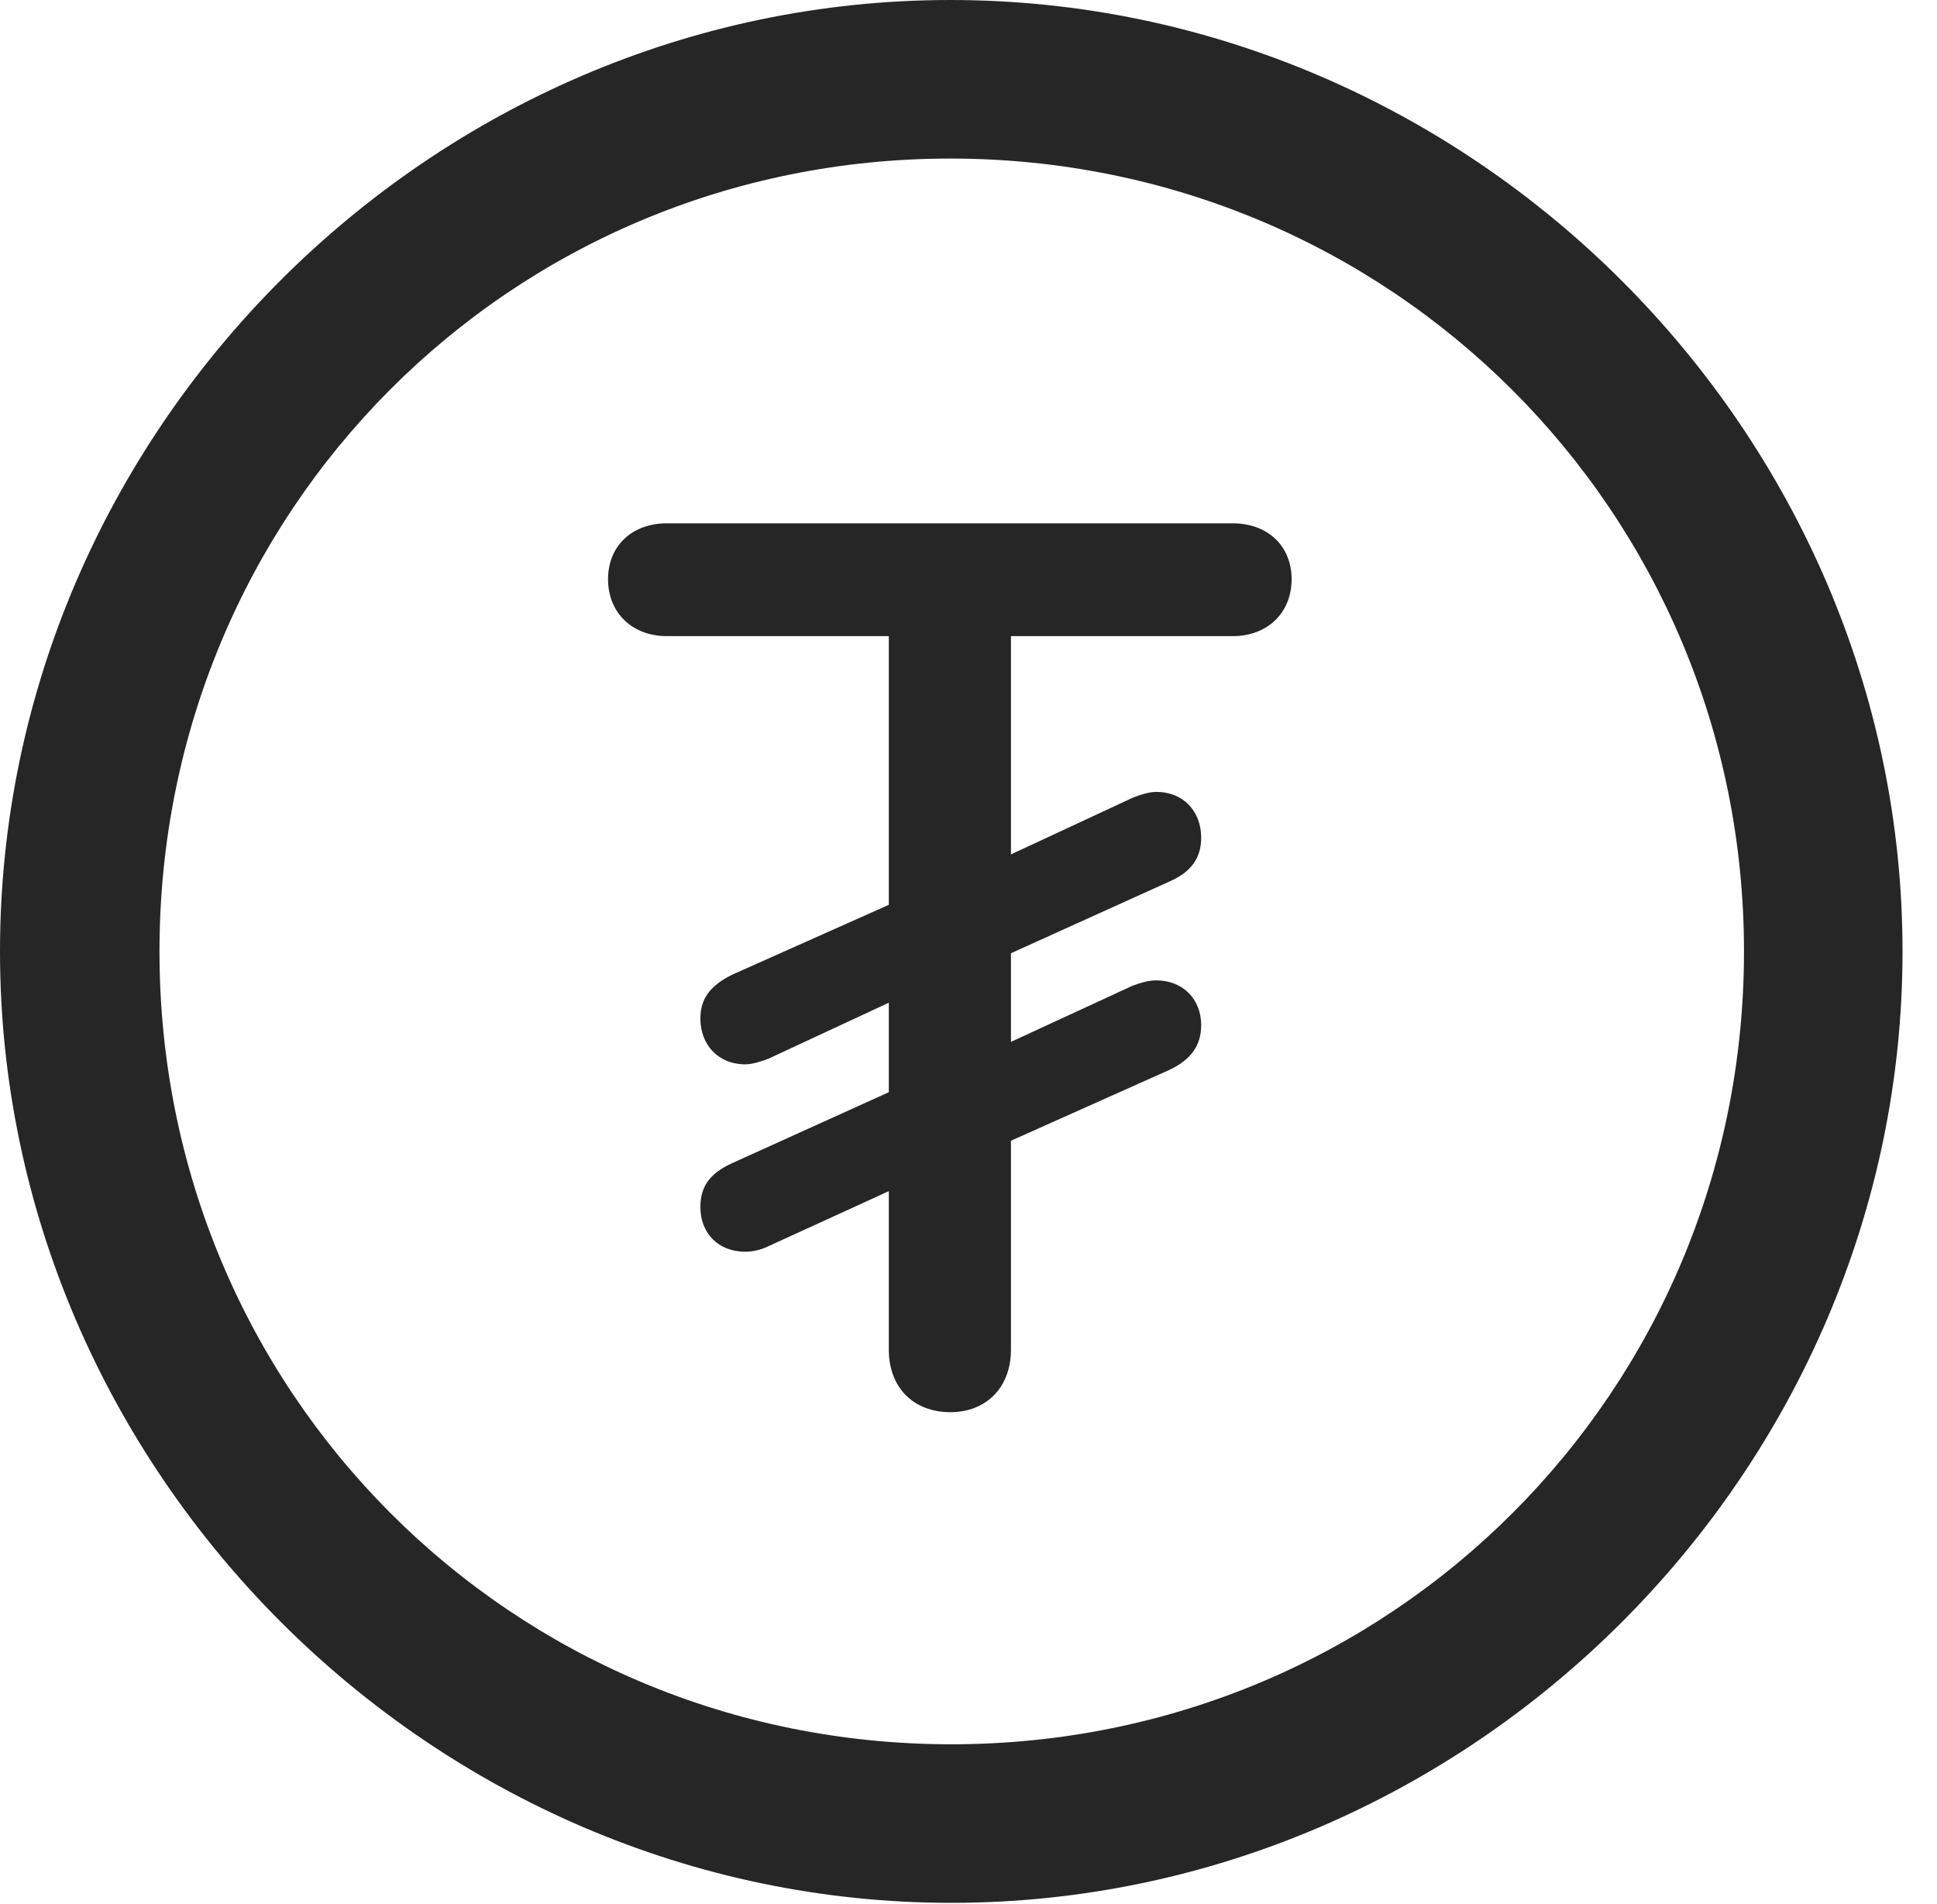 <?xml version="1.0" encoding="UTF-8"?>
<!--Generator: Apple Native CoreSVG 232.5-->
<!DOCTYPE svg
PUBLIC "-//W3C//DTD SVG 1.1//EN"
       "http://www.w3.org/Graphics/SVG/1.1/DTD/svg11.dtd">
<svg version="1.1" xmlns="http://www.w3.org/2000/svg" xmlns:xlink="http://www.w3.org/1999/xlink" width="20.283" height="19.932">
 <g>
  <rect height="19.932" opacity="0" width="20.283" x="0" y="0"/>
  <path d="M9.961 19.922C15.41 19.922 19.922 15.4 19.922 9.961C19.922 4.512 15.4 0 9.951 0C4.512 0 0 4.512 0 9.961C0 15.4 4.521 19.922 9.961 19.922ZM9.961 18.262C5.352 18.262 1.67 14.57 1.67 9.961C1.67 5.352 5.342 1.66 9.951 1.66C14.56 1.66 18.262 5.352 18.262 9.961C18.262 14.57 14.57 18.262 9.961 18.262Z" fill="#000000" fill-opacity="0.85"/>
  <path d="M9.951 14.785C10.322 14.785 10.586 14.531 10.586 14.131L10.586 11.943L12.246 11.201C12.471 11.094 12.578 10.947 12.578 10.732C12.578 10.459 12.383 10.264 12.109 10.264C12.021 10.264 11.934 10.293 11.855 10.322L10.586 10.908L10.586 9.98L12.246 9.229C12.471 9.131 12.578 8.984 12.578 8.77C12.578 8.496 12.393 8.291 12.109 8.291C12.031 8.291 11.943 8.32 11.865 8.35L10.586 8.945L10.586 6.66L12.91 6.66C13.271 6.66 13.525 6.416 13.525 6.064C13.525 5.713 13.271 5.479 12.91 5.479L6.982 5.479C6.621 5.479 6.367 5.713 6.367 6.064C6.367 6.416 6.621 6.66 6.982 6.66L9.307 6.66L9.307 9.473L7.666 10.205C7.432 10.322 7.334 10.459 7.334 10.664C7.334 10.938 7.52 11.143 7.803 11.143C7.881 11.143 7.969 11.113 8.047 11.084L9.307 10.498L9.307 11.435L7.666 12.178C7.432 12.285 7.334 12.422 7.334 12.637C7.334 12.91 7.52 13.105 7.803 13.105C7.881 13.105 7.969 13.086 8.047 13.047L9.307 12.471L9.307 14.131C9.307 14.531 9.57 14.785 9.951 14.785Z" fill="#000000" fill-opacity="0.85"/>
 </g>
</svg>
